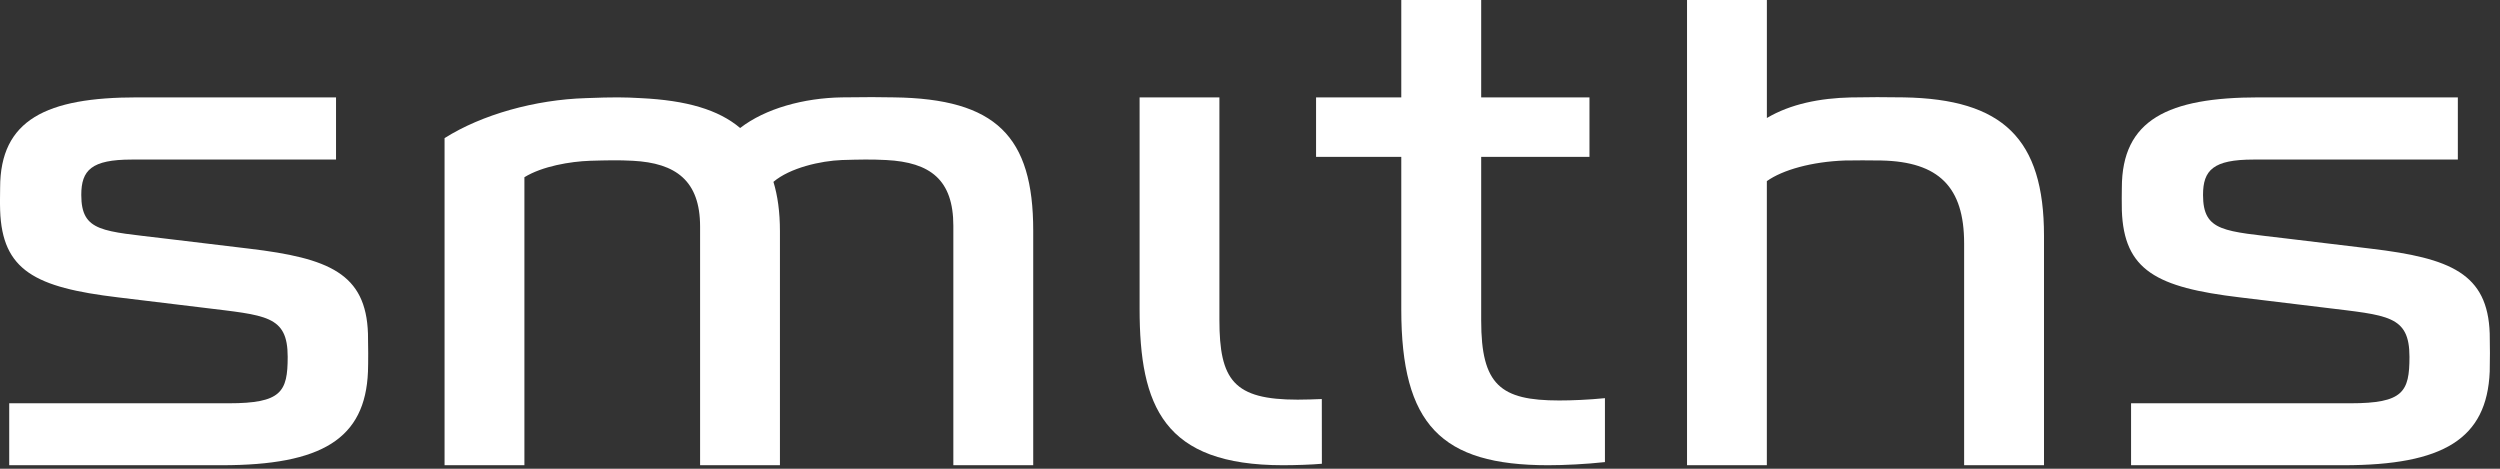 <?xml version="1.0" encoding="UTF-8" standalone="no"?>
<svg width="80px" height="15px" viewBox="0 0 80 15" version="1.1" xmlns="http://www.w3.org/2000/svg" xmlns:xlink="http://www.w3.org/1999/xlink" xmlns:sketch="http://www.bohemiancoding.com/sketch/ns">
    <rect x="0" y="0" width="80" height="15" fill="#333333" stroke="none"/>
    <!-- Generator: Sketch 3.5 (25232) - http://www.bohemiancoding.com/sketch -->
    <title>smiths-group-logo</title>
    <desc>Created with Sketch.</desc>
    <defs></defs>
    <g id="Page-1" stroke="none" stroke-width="1" fill="none" fill-rule="evenodd" sketch:type="MSPage">
        <g id="smiths-group-logo" sketch:type="MSLayerGroup" fill="#FFFFFF">
            <path d="M53.985,0 L53.985,14.887 L56.539,14.887 L56.539,5.796 C57.045,5.435 57.981,5.173 59.038,5.136 C59.32,5.129 59.858,5.13 60.207,5.136 C62.038,5.176 62.852,5.982 62.852,7.785 L62.852,14.887 L65.408,14.887 L65.408,7.543 C65.408,4.438 64.09,3.17 60.921,3.116 C60.303,3.105 59.836,3.107 59.223,3.118 C58.245,3.14 57.299,3.325 56.54,3.776 L56.54,0 L53.985,0" id="Shape" sketch:type="MSShapeGroup"></path>
            <path d="M51.359,12.741 C50.832,12.793 50.307,12.815 49.893,12.815 C48.011,12.815 47.398,12.317 47.398,10.258 L47.398,5.02 L50.863,5.02 L50.863,3.116 L47.398,3.116 L47.398,0 L44.841,0 L44.841,3.116 L42.114,3.116 L42.114,5.02 L44.841,5.02 L44.841,9.901 C44.841,13.586 46.116,14.887 49.538,14.887 C50.062,14.887 50.751,14.853 51.358,14.787 L51.358,12.741" id="Shape" sketch:type="MSShapeGroup"></path>
            <path d="M23.685,4.096 C22.99,3.509 21.97,3.21 20.5,3.14 C19.99,3.111 19.641,3.105 18.75,3.14 C17.132,3.188 15.422,3.663 14.226,4.42 L14.226,14.887 L16.781,14.887 L16.781,5.671 C17.355,5.317 18.254,5.167 18.878,5.145 C19.444,5.129 19.78,5.12 20.253,5.145 C21.621,5.217 22.403,5.778 22.403,7.251 L22.403,14.887 L24.958,14.887 L24.958,7.401 C24.958,6.775 24.884,6.262 24.75,5.819 C25.276,5.371 26.262,5.146 26.942,5.121 C27.51,5.104 27.883,5.096 28.36,5.121 C29.771,5.193 30.507,5.754 30.507,7.227 L30.507,14.887 L33.063,14.887 L33.063,7.377 C33.063,4.361 31.872,3.159 28.608,3.116 C28.063,3.108 27.832,3.103 26.941,3.116 C25.724,3.135 24.493,3.47 23.685,4.096" id="Shape" sketch:type="MSShapeGroup"></path>
            <path d="M6.488,9.844 C8.506,10.094 9.206,10.082 9.206,11.421 C9.206,12.539 9.005,12.905 7.32,12.905 L0.295,12.905 L0.295,14.887 L7.099,14.887 C10.295,14.887 11.689,14.043 11.775,11.891 C11.785,11.625 11.785,10.986 11.775,10.675 C11.712,8.75 10.521,8.26 7.975,7.957 L5.277,7.633 C3.293,7.39 2.601,7.433 2.601,6.237 C2.601,5.442 2.93,5.106 4.217,5.106 L10.753,5.106 L10.753,3.116 L4.387,3.116 C1.485,3.116 0.004,3.831 0.004,6.009 C0.004,6.277 -0.006,6.418 0.004,6.728 C0.068,8.656 1.125,9.198 3.771,9.515 L6.488,9.844" id="Shape" sketch:type="MSShapeGroup"></path>
            <path d="M74.383,9.844 C76.402,10.094 77.103,10.082 77.103,11.421 C77.103,12.54 76.902,12.905 75.215,12.905 L68.194,12.905 L68.194,14.887 L74.996,14.887 C78.188,14.887 79.582,14.043 79.671,11.891 C79.68,11.625 79.68,10.986 79.671,10.675 C79.608,8.75 78.417,8.26 75.868,7.957 L73.175,7.633 C71.189,7.39 70.497,7.433 70.497,6.237 C70.497,5.442 70.825,5.106 72.112,5.106 L78.651,5.106 L78.651,3.116 L72.281,3.116 C69.379,3.116 67.899,3.831 67.899,6.009 C67.899,6.277 67.89,6.418 67.899,6.728 C67.962,8.656 69.019,9.198 71.667,9.515 L74.383,9.844" id="Shape" sketch:type="MSShapeGroup"></path>
            <path d="M36.467,3.116 L36.467,9.878 C36.467,13.005 37.235,14.887 41.055,14.887 C41.445,14.887 41.993,14.869 42.3,14.84 L42.298,12.769 C42.09,12.778 41.773,12.789 41.526,12.789 C39.482,12.789 39.021,12.168 39.021,10.235 L39.021,3.116 L36.467,3.116" id="Shape" sketch:type="MSShapeGroup"></path>
        </g>
    </g>
</svg>